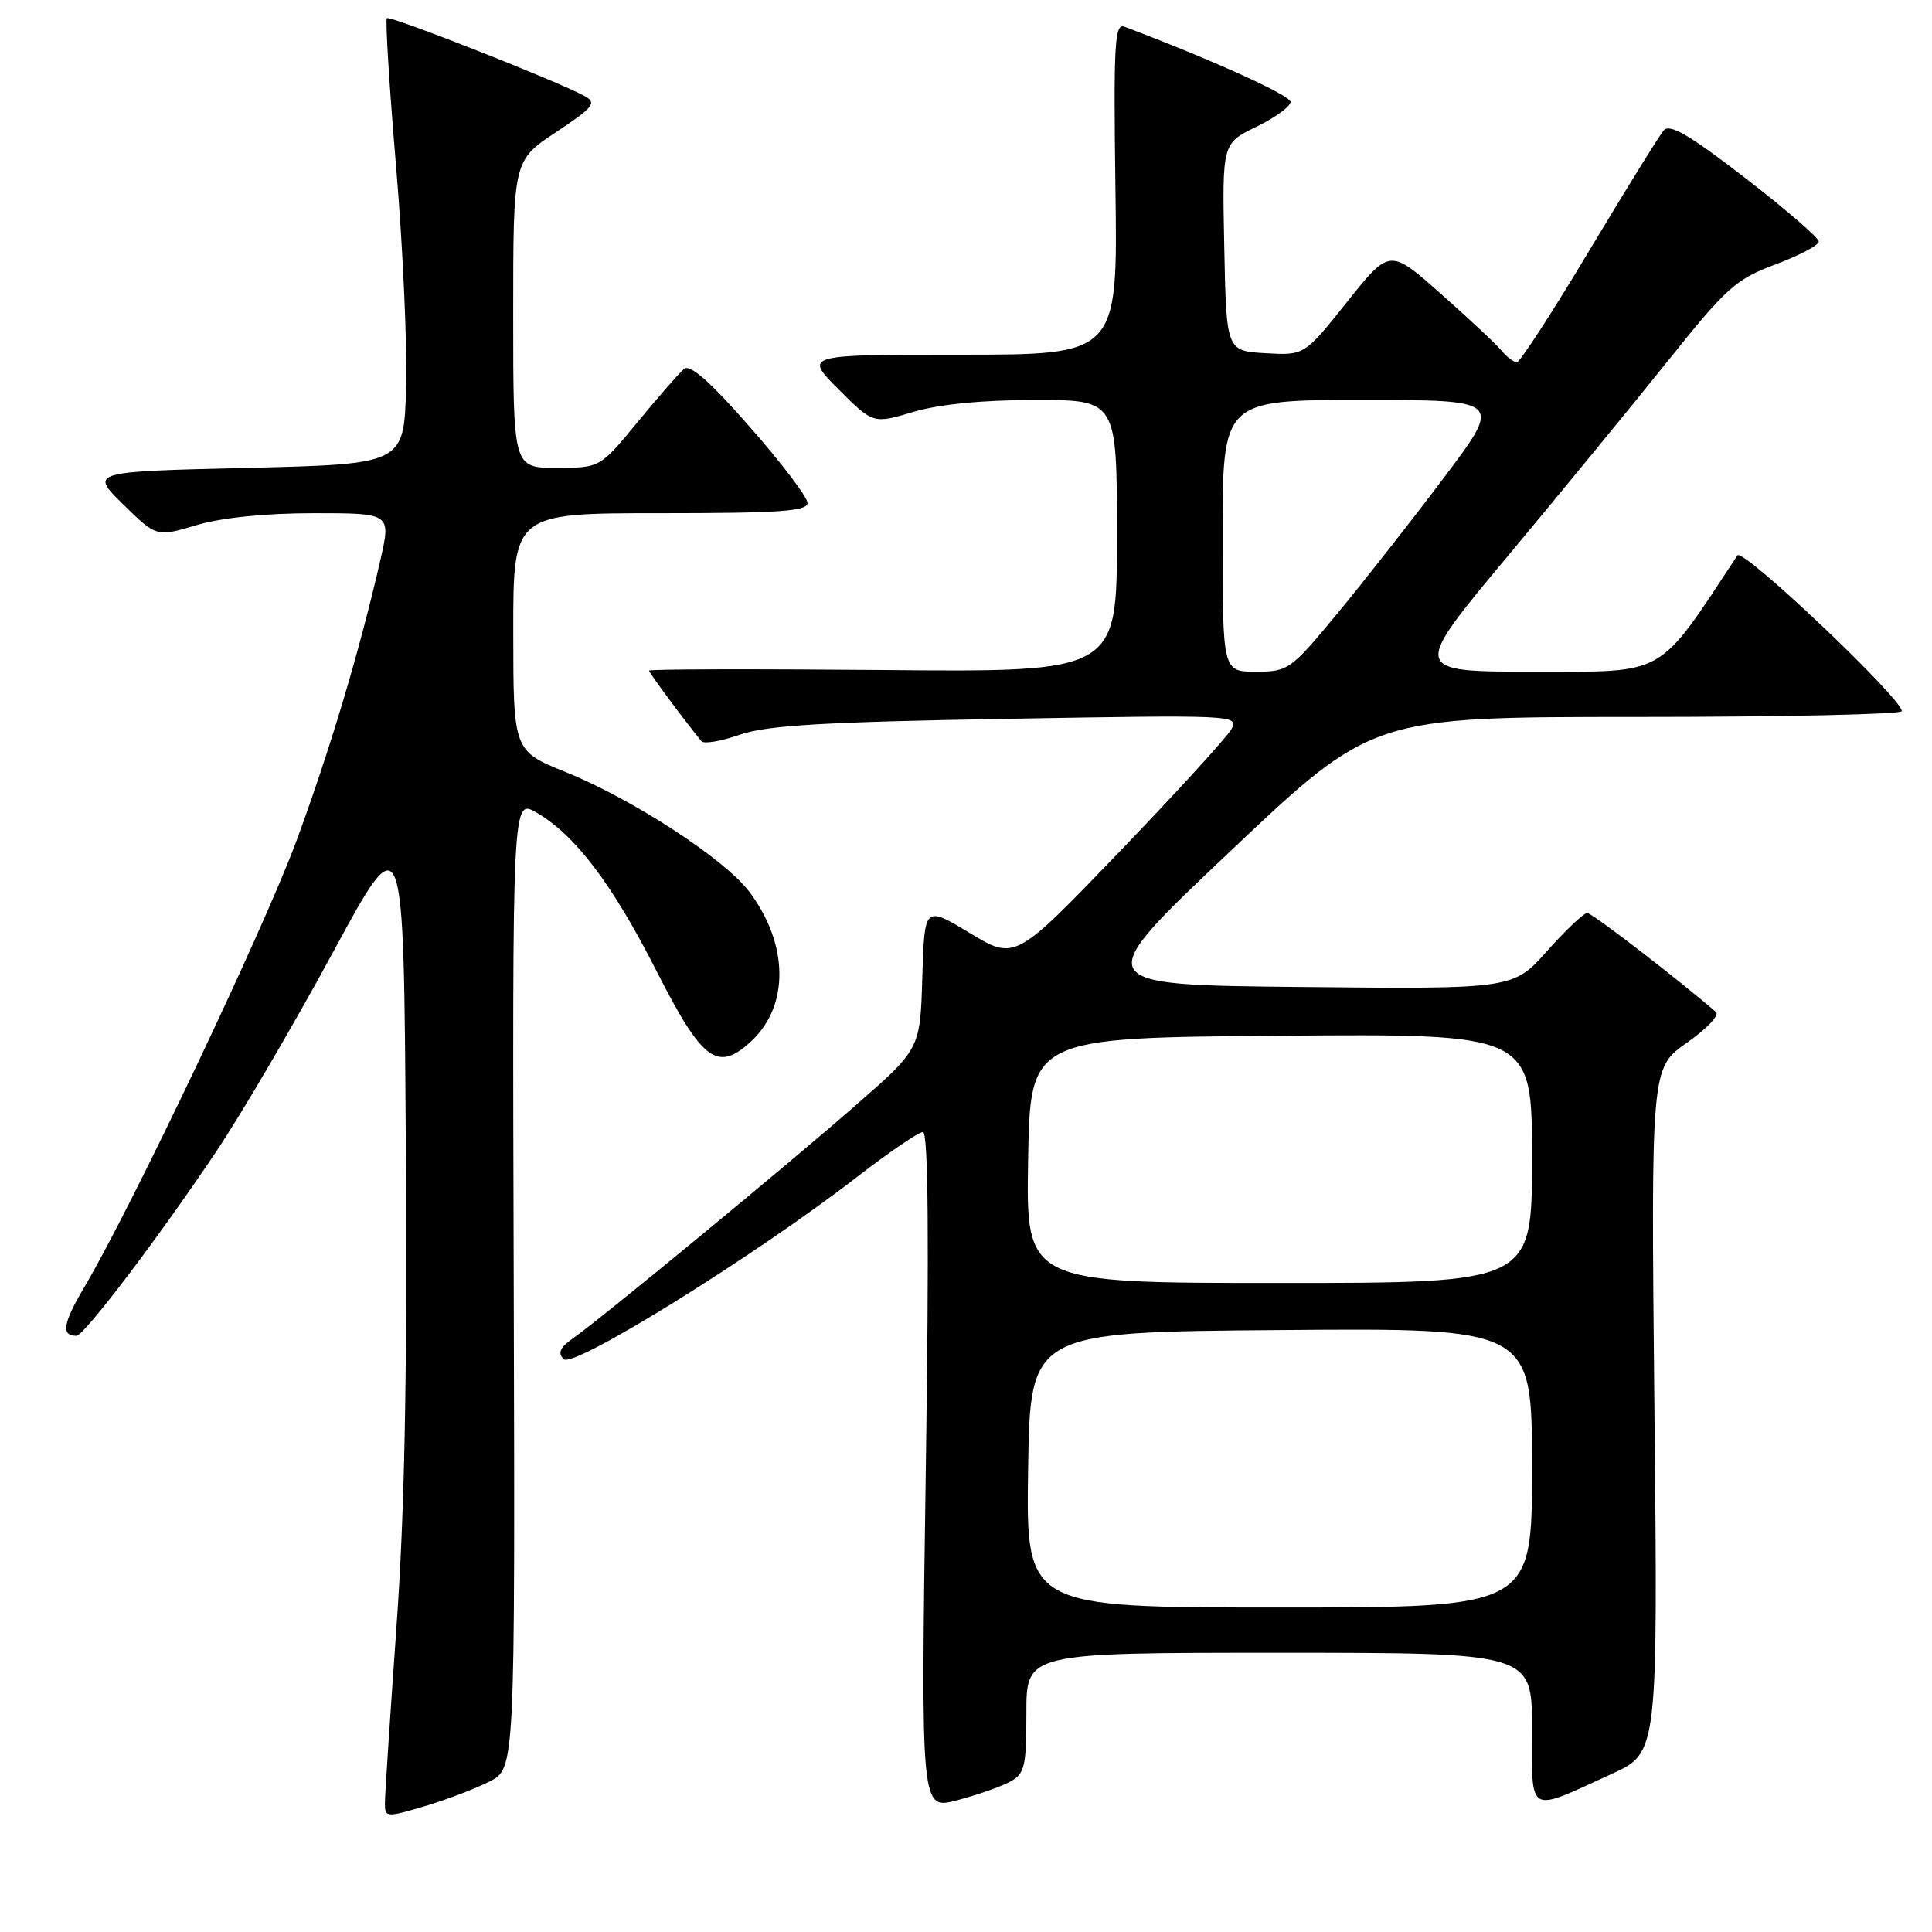 <?xml version="1.0" encoding="UTF-8" standalone="no"?>
<!DOCTYPE svg PUBLIC "-//W3C//DTD SVG 1.1//EN" "http://www.w3.org/Graphics/SVG/1.1/DTD/svg11.dtd" >
<svg xmlns="http://www.w3.org/2000/svg" xmlns:xlink="http://www.w3.org/1999/xlink" version="1.1" viewBox="0 0 256 256">
 <g >
 <path fill="currentColor"
d=" M 64.87 236.06 C 68.25 234.33 68.25 234.33 68.07 170.07 C 67.88 105.82 67.88 105.82 71.07 107.66 C 76.21 110.63 81.12 117.11 87.00 128.68 C 93.10 140.67 95.09 142.14 99.60 137.91 C 104.62 133.19 104.48 125.05 99.27 118.14 C 96.00 113.82 83.89 105.92 74.99 102.32 C 68.02 99.50 68.02 99.50 68.01 83.75 C 68.00 68.00 68.00 68.00 87.50 68.00 C 103.27 68.00 107.00 67.74 107.00 66.64 C 107.00 65.89 103.58 61.38 99.39 56.61 C 94.11 50.58 91.44 48.22 90.64 48.88 C 90.01 49.41 87.25 52.57 84.50 55.91 C 79.50 61.99 79.50 61.99 73.75 61.99 C 68.00 62.00 68.00 62.00 68.00 41.64 C 68.00 21.28 68.00 21.28 73.66 17.52 C 78.63 14.22 79.10 13.64 77.51 12.75 C 74.12 10.85 51.66 2.01 51.26 2.41 C 51.04 2.63 51.59 11.51 52.49 22.15 C 53.39 32.79 53.98 46.00 53.81 51.50 C 53.50 61.50 53.50 61.50 32.71 62.00 C 11.91 62.50 11.91 62.50 16.32 66.83 C 20.73 71.16 20.73 71.16 26.05 69.58 C 29.38 68.59 35.19 68.00 41.59 68.00 C 51.82 68.00 51.82 68.00 50.39 74.25 C 47.67 86.18 43.67 99.56 39.25 111.50 C 34.97 123.08 17.37 160.10 11.13 170.63 C 8.34 175.36 8.07 177.00 10.12 177.00 C 11.14 177.00 21.02 163.98 28.71 152.50 C 32.02 147.55 38.96 135.71 44.12 126.19 C 53.50 108.88 53.50 108.88 53.77 151.69 C 53.97 182.55 53.62 200.44 52.52 215.76 C 51.69 227.46 51.00 237.90 51.00 238.96 C 51.00 240.82 51.19 240.84 56.25 239.34 C 59.14 238.48 63.02 237.00 64.87 236.06 Z  M 133.80 236.11 C 135.78 235.04 136.00 234.15 136.00 226.96 C 136.00 219.00 136.00 219.00 169.50 219.00 C 203.00 219.00 203.00 219.00 203.00 229.07 C 203.00 240.65 202.25 240.23 213.59 235.04 C 219.68 232.25 219.68 232.25 219.22 186.88 C 218.76 141.50 218.76 141.50 223.51 138.18 C 226.12 136.35 227.86 134.52 227.38 134.10 C 222.31 129.72 210.98 121.00 210.33 120.98 C 209.87 120.97 207.47 123.23 205.00 126.01 C 200.50 131.06 200.50 131.06 172.40 130.78 C 144.30 130.50 144.30 130.50 163.07 112.75 C 181.83 95.00 181.83 95.00 216.92 95.00 C 236.21 95.00 252.00 94.65 252.00 94.23 C 252.00 92.53 230.91 72.54 230.22 73.59 C 219.51 89.83 220.96 89.00 203.33 89.00 C 187.01 89.00 187.01 89.00 199.75 73.73 C 206.76 65.33 216.32 53.67 221.00 47.82 C 228.76 38.12 230.00 37.00 235.25 35.04 C 238.41 33.86 241.00 32.49 241.00 32.01 C 241.00 31.52 236.62 27.73 231.26 23.59 C 223.85 17.87 221.26 16.35 220.45 17.28 C 219.87 17.95 215.42 25.14 210.56 33.25 C 205.71 41.36 201.40 48.00 200.99 48.00 C 200.58 48.00 199.68 47.32 198.98 46.48 C 198.29 45.64 194.67 42.25 190.93 38.94 C 184.15 32.92 184.15 32.92 178.49 40.01 C 172.84 47.10 172.84 47.10 167.67 46.80 C 162.50 46.50 162.50 46.50 162.22 32.75 C 161.94 19.00 161.94 19.00 166.47 16.80 C 168.96 15.59 171.00 14.11 171.00 13.50 C 171.00 12.63 160.49 7.87 149.00 3.54 C 147.69 3.05 147.54 5.75 147.80 24.99 C 148.11 47.00 148.11 47.00 127.32 47.00 C 106.53 47.00 106.53 47.00 111.11 51.58 C 115.69 56.17 115.69 56.17 121.03 54.58 C 124.46 53.56 130.22 53.00 137.18 53.00 C 148.00 53.00 148.00 53.00 148.00 71.03 C 148.00 89.06 148.00 89.06 117.00 88.78 C 99.95 88.63 86.00 88.66 86.00 88.86 C 86.00 89.15 90.70 95.48 92.94 98.21 C 93.26 98.61 95.55 98.22 98.01 97.36 C 101.56 96.12 108.96 95.67 133.36 95.25 C 163.46 94.72 164.20 94.75 163.18 96.60 C 162.61 97.65 155.92 104.97 148.32 112.88 C 134.50 127.26 134.50 127.26 128.50 123.63 C 122.50 120.01 122.50 120.01 122.21 129.50 C 121.93 138.99 121.93 138.99 113.38 146.46 C 104.12 154.56 79.63 174.74 75.89 177.36 C 74.19 178.55 73.88 179.28 74.70 180.10 C 75.96 181.36 99.94 166.48 113.46 156.03 C 117.75 152.71 121.73 150.00 122.30 150.00 C 123.00 150.00 123.12 164.31 122.67 194.91 C 122.01 239.82 122.01 239.82 126.80 238.55 C 129.44 237.86 132.58 236.76 133.80 236.11 Z  M 136.23 194.75 C 136.50 176.50 136.50 176.50 169.75 176.24 C 203.00 175.97 203.00 175.97 203.00 194.49 C 203.00 213.00 203.00 213.00 169.48 213.00 C 135.95 213.00 135.95 213.00 136.23 194.75 Z  M 136.23 153.75 C 136.50 137.50 136.50 137.50 169.75 137.24 C 203.00 136.97 203.00 136.97 203.00 153.49 C 203.00 170.00 203.00 170.00 169.48 170.00 C 135.95 170.00 135.95 170.00 136.23 153.75 Z  M 162.00 71.00 C 162.00 53.00 162.00 53.00 180.54 53.00 C 199.07 53.00 199.07 53.00 191.36 63.25 C 187.12 68.89 180.76 76.99 177.24 81.25 C 171.01 88.78 170.70 89.00 166.41 89.00 C 162.00 89.00 162.00 89.00 162.00 71.00 Z "/>
</g>
</svg>